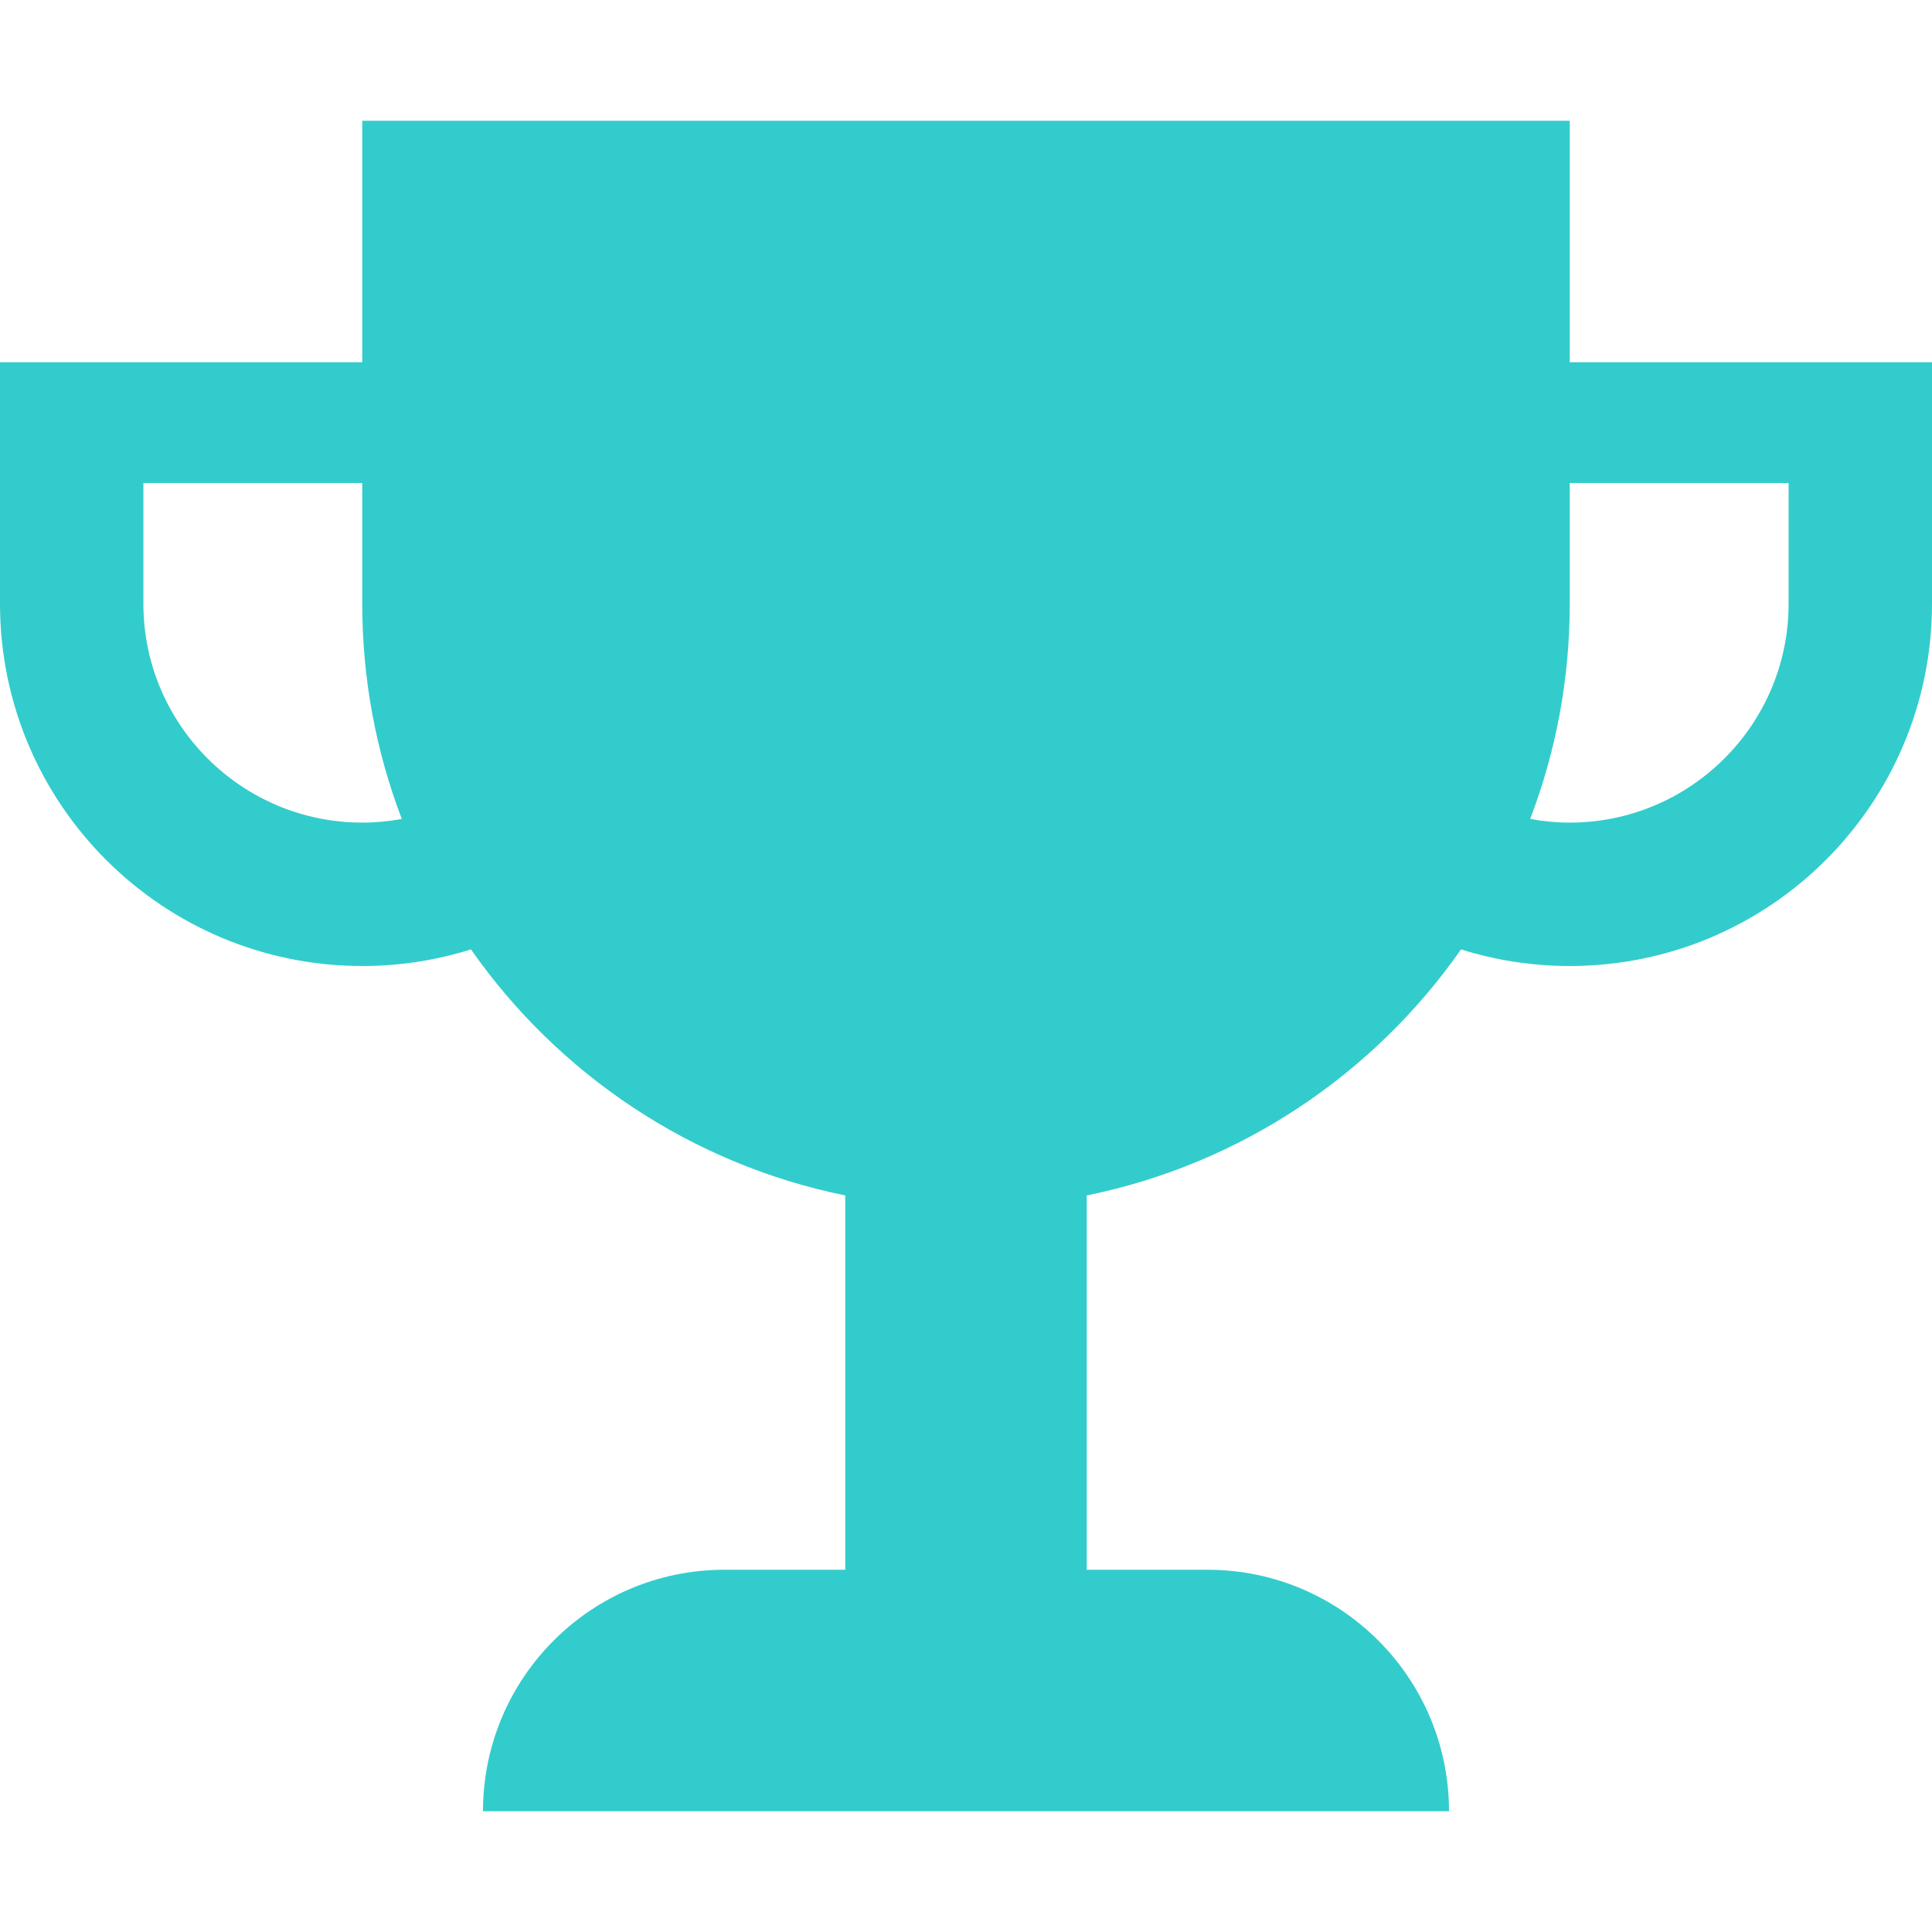 <?xml version="1.0" encoding="utf-8"?>
<!-- Generated by IcoMoon.io -->
<!DOCTYPE svg PUBLIC "-//W3C//DTD SVG 1.1//EN" "http://www.w3.org/Graphics/SVG/1.1/DTD/svg11.dtd">
<svg version="1.1" xmlns="http://www.w3.org/2000/svg" xmlns:xlink="http://www.w3.org/1999/xlink" width="100%" height="100%" viewBox="0 0 64 64">
<path d="M52 12v-8h-40v8h-12v8c0 6.627 5.372 12 12 12 1.255 0 2.464-0.193 3.601-0.55 2.886 4.126 7.288 7.112 12.399 8.15v12.4h-4c-4.418 0-8 3.582-8 8h32c0-4.418-3.582-8-8-8h-4v-12.4c5.111-1.038 9.513-4.024 12.399-8.15 1.137 0.357 2.346 0.55 3.601 0.55 6.628 0 12-5.373 12-12v-8h-12zM12 27.25c-3.998 0-7.25-3.252-7.25-7.25v-4h7.25v4c0 2.512 0.464 4.915 1.31 7.129-0.425 0.078-0.862 0.121-1.31 0.121zM59.25 20c0 3.998-3.252 7.25-7.25 7.25-0.447 0-0.885-0.043-1.31-0.121 0.845-2.215 1.31-4.618 1.31-7.129v-4h7.25v4z" fill="#33cccc"></path>
</svg>
